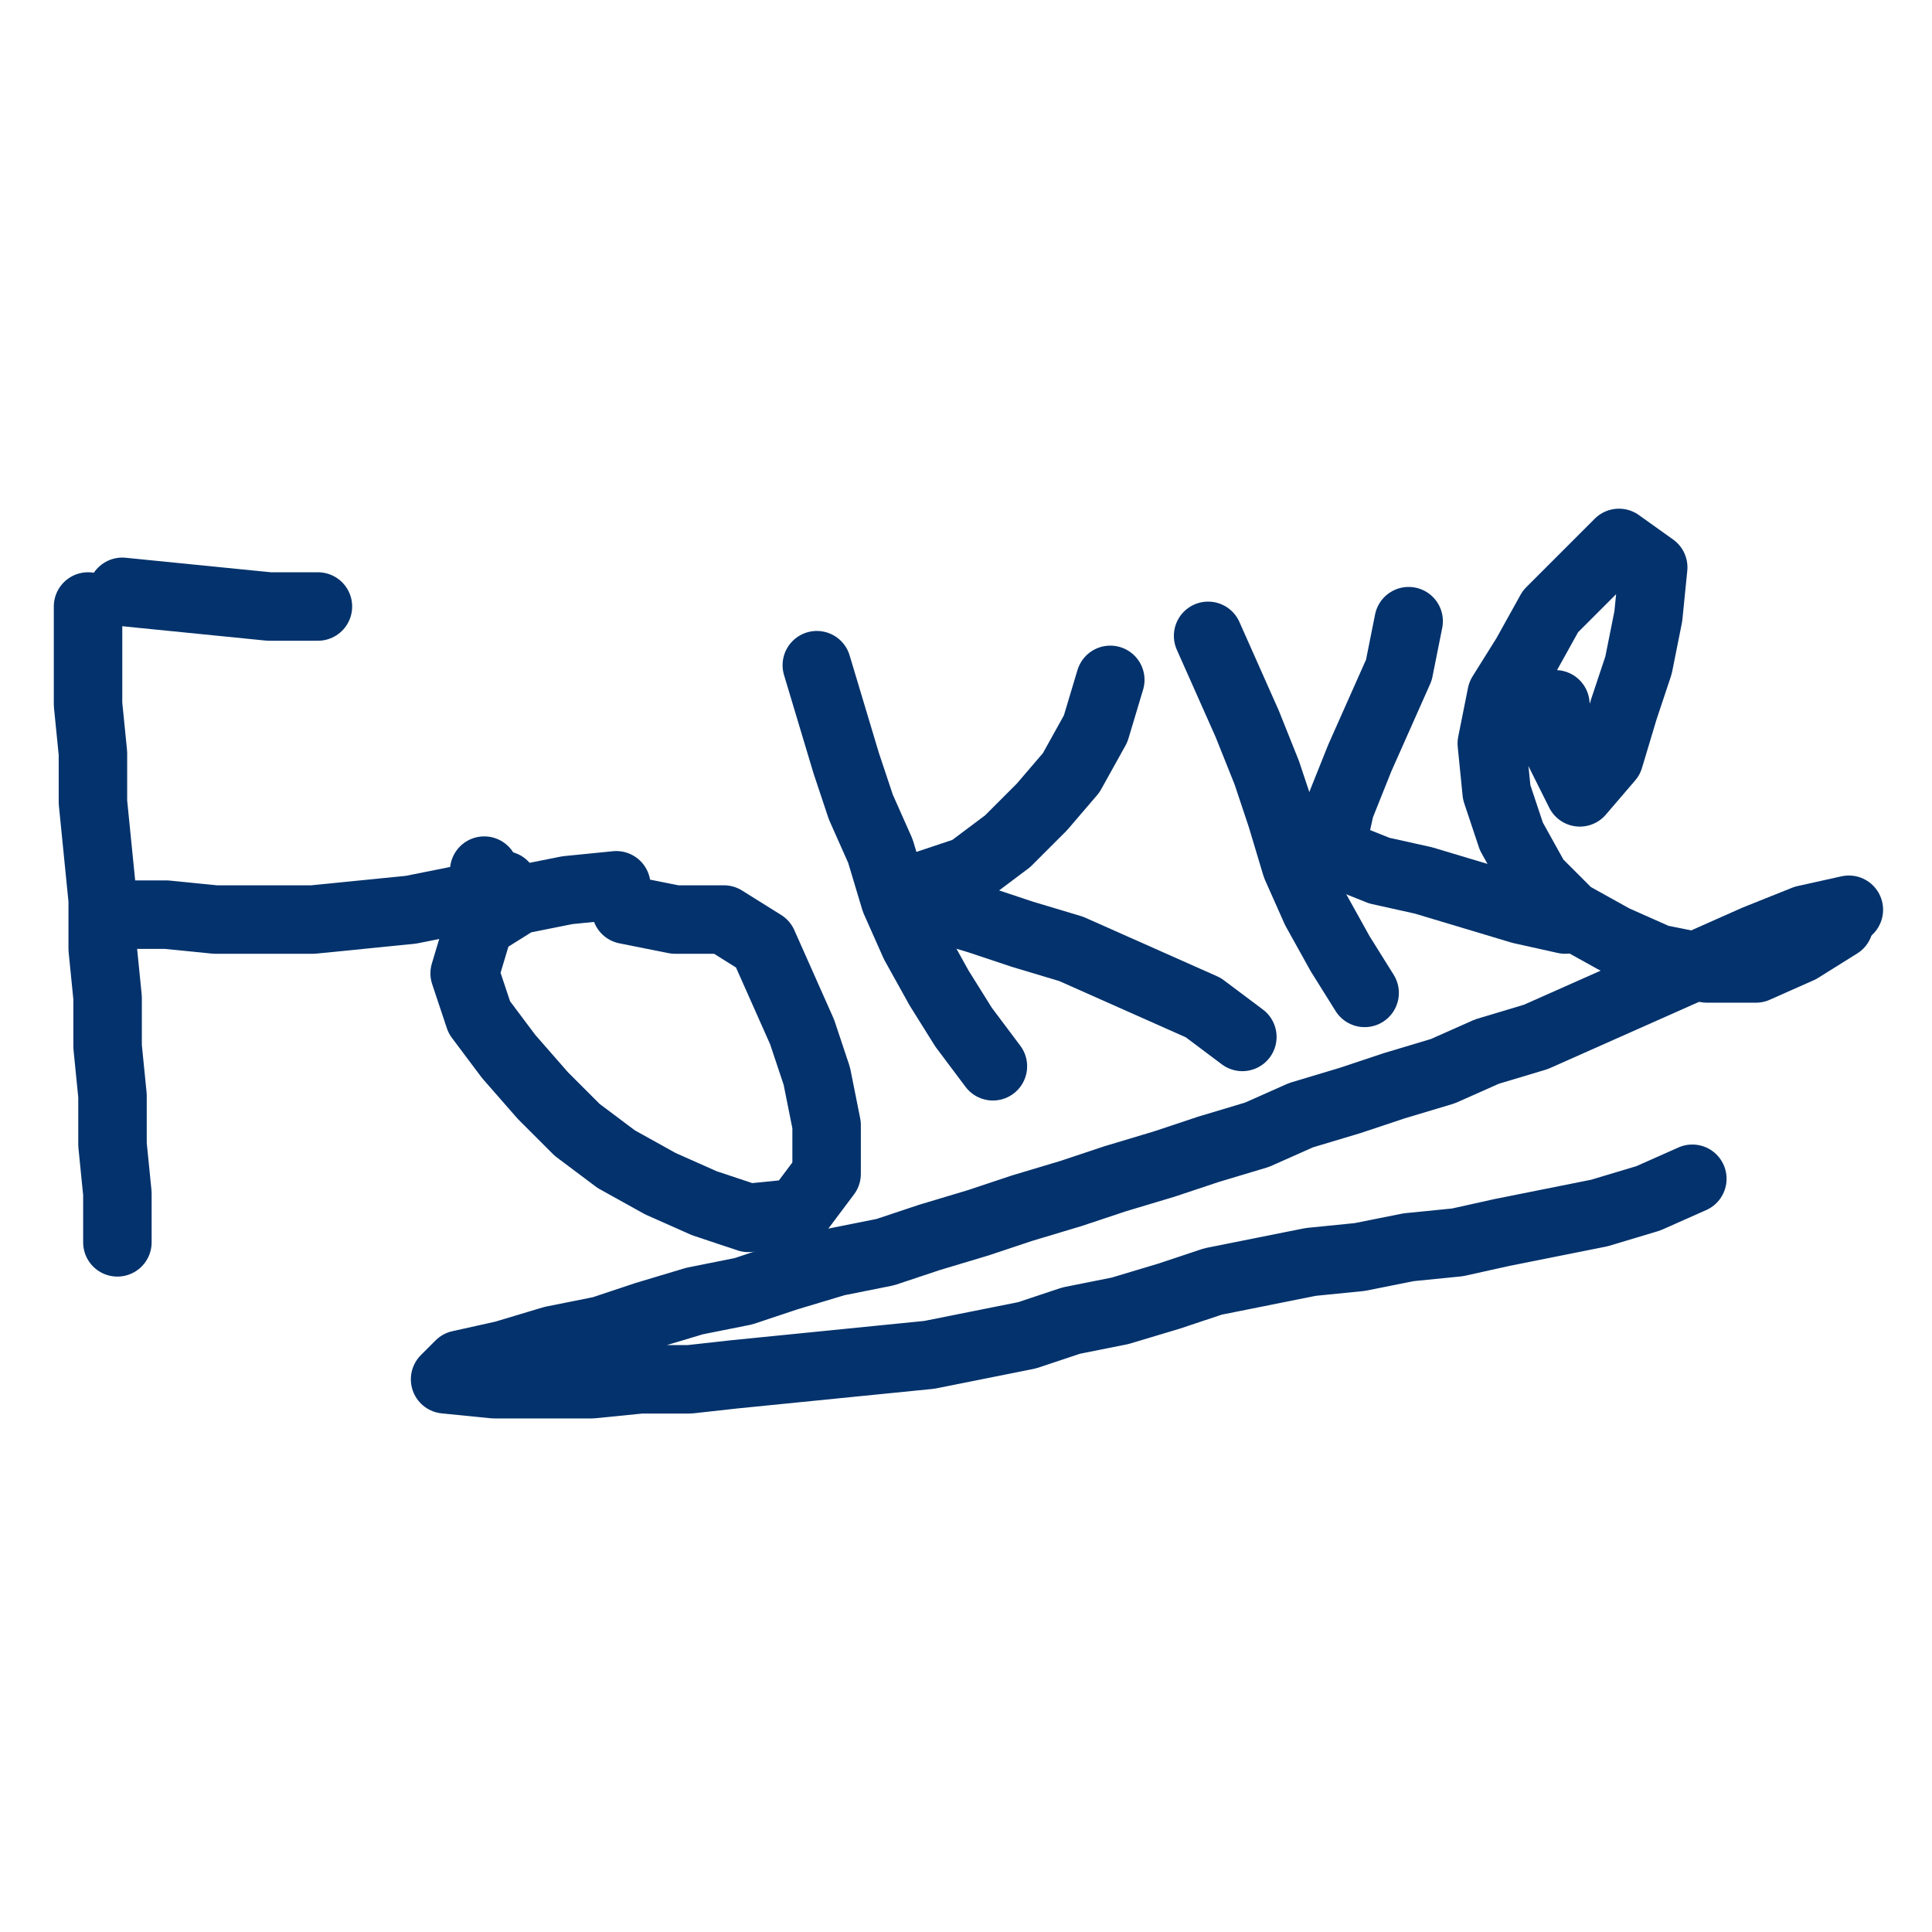 <svg width="800" height="800" viewBox="-0.198 -0.103 0.395 0.207"
  xmlns="http://www.w3.org/2000/svg" xmlns:xlink="http://www.w3.org/1999/xlink">
  <g transform="scale(1.0 -1.0)">
    <path stroke-width="0.014" stroke="#03326c" color_index="48"
      style="fill: none;stroke-linejoin: round;stroke-linecap: round;"
      d="M-0.18,0.073 L-0.18,0.063 L-0.18,0.053 L-0.179,0.043 L-0.179,0.033 L-0.178,0.023 L-0.177,0.013 L-0.177,0.003 L-0.176,-0.007 L-0.176,-0.017 L-0.175,-0.027 L-0.175,-0.037 L-0.174,-0.047 L-0.174,-0.057">
    </path>
    <path stroke-width="0.014" stroke="#03326c" color_index="48"
      style="fill: none;stroke-linejoin: round;stroke-linecap: round;"
      d="M-0.173,0.076 L-0.163,0.075 L-0.153,0.074 L-0.143,0.073 L-0.133,0.073">
    </path>
    <path stroke-width="0.014" stroke="#03326c" color_index="48"
      style="fill: none;stroke-linejoin: round;stroke-linecap: round;"
      d="M-0.099,0.019L-0.099,0.019"></path>
    <path stroke-width="0.014" stroke="#03326c" color_index="48"
      style="fill: none;stroke-linejoin: round;stroke-linecap: round;"
      d="M-0.174,0.01 L-0.164,0.01 L-0.154,0.009 L-0.144,0.009 L-0.134,0.009 L-0.124,0.01 L-0.114,0.011 L-0.104,0.013 L-0.095,0.016">
    </path>
    <path stroke-width="0.014" stroke="#03326c" color_index="48"
      style="fill: none;stroke-linejoin: round;stroke-linecap: round;"
      d="M-0.072,0.016 L-0.082,0.015 L-0.092,0.013 L-0.1,0.008 L-0.103,-0.002 L-0.1,-0.011 L-0.094,-0.019 L-0.087,-0.027 L-0.08,-0.034 L-0.072,-0.04 L-0.063,-0.045 L-0.054,-0.049 L-0.045,-0.052 L-0.035,-0.051 L-0.029,-0.043 L-0.029,-0.033 L-0.031,-0.023 L-0.034,-0.014 L-0.038,-0.005 L-0.042,0.004 L-0.05,0.009 L-0.06,0.009 L-0.07,0.011">
    </path>
    <path stroke-width="0.014" stroke="#03326c" color_index="48"
      style="fill: none;stroke-linejoin: round;stroke-linecap: round;"
      d="M-0.031,0.061 L-0.028,0.051 L-0.025,0.041 L-0.022,0.032 L-0.018,0.023 L-0.015,0.013 L-0.011,0.004 L-0.006,-0.005 L-0.001,-0.013 L0.005,-0.021">
    </path>
    <path stroke-width="0.014" stroke="#03326c" color_index="48"
      style="fill: none;stroke-linejoin: round;stroke-linecap: round;"
      d="M0.029,0.058 L0.026,0.048 L0.021,0.039 L0.015,0.032 L0.008,0.025 L0,0.019 L-0.009,0.016 L-0.008,0.012 L0.002,0.009 L0.011,0.006 L0.021,0.003 L0.03,-0.001 L0.039,-0.005 L0.048,-0.009 L0.056,-0.015">
    </path>
    <path stroke-width="0.014" stroke="#03326c" color_index="48"
      style="fill: none;stroke-linejoin: round;stroke-linecap: round;"
      d="M0.049,0.067 L0.053,0.058 L0.057,0.049 L0.061,0.039 L0.064,0.03 L0.067,0.02 L0.071,0.011 L0.076,0.002 L0.081,-0.006">
    </path>
    <path stroke-width="0.014" stroke="#03326c" color_index="48"
      style="fill: none;stroke-linejoin: round;stroke-linecap: round;"
      d="M0.09,0.07 L0.088,0.06 L0.084,0.051 L0.08,0.042 L0.076,0.032 L0.074,0.023 L0.084,0.019 L0.093,0.017 L0.103,0.014 L0.113,0.011 L0.122,0.009">
    </path>
    <path stroke-width="0.014" stroke="#03326c" color_index="48"
      style="fill: none;stroke-linejoin: round;stroke-linecap: round;"
      d="M0.12,0.053 L0.121,0.043 L0.125,0.035 L0.131,0.042 L0.134,0.052 L0.137,0.061 L0.139,0.071 L0.14,0.081 L0.133,0.086 L0.126,0.079 L0.119,0.072 L0.114,0.063 L0.109,0.055 L0.107,0.045 L0.108,0.035 L0.111,0.026 L0.116,0.017 L0.123,0.01 L0.132,0.005 L0.141,0.001 L0.151,-0.001 L0.161,-0.001 L0.17,0.003 L0.178,0.008">
    </path>
    <path stroke-width="0.014" stroke="#03326c" color_index="48"
      style="fill: none;stroke-linejoin: round;stroke-linecap: round;"
      d="M0.18,0.011 L0.171,0.009 L0.161,0.005 L0.152,0.001 L0.143,-0.003 L0.134,-0.007 L0.125,-0.011 L0.116,-0.015 L0.106,-0.018 L0.097,-0.022 L0.087,-0.025 L0.078,-0.028 L0.068,-0.031 L0.059,-0.035 L0.049,-0.038 L0.04,-0.041 L0.03,-0.044 L0.021,-0.047 L0.011,-0.05 L0.002,-0.053 L-0.008,-0.056 L-0.017,-0.059 L-0.027,-0.061 L-0.037,-0.064 L-0.046,-0.067 L-0.056,-0.069 L-0.066,-0.072 L-0.075,-0.075 L-0.085,-0.077 L-0.095,-0.08 L-0.104,-0.082 L-0.107,-0.085 L-0.097,-0.086 L-0.087,-0.086 L-0.077,-0.086 L-0.067,-0.085 L-0.057,-0.085 L-0.048,-0.084 L-0.038,-0.083 L-0.028,-0.082 L-0.018,-0.081 L-0.008,-0.08 L0.002,-0.078 L0.012,-0.076 L0.021,-0.073 L0.031,-0.071 L0.041,-0.068 L0.05,-0.065 L0.06,-0.063 L0.07,-0.061 L0.08,-0.06 L0.09,-0.058 L0.1,-0.057 L0.109,-0.055 L0.119,-0.053 L0.129,-0.051 L0.139,-0.048 L0.148,-0.044">
    </path>
  </g>
</svg>